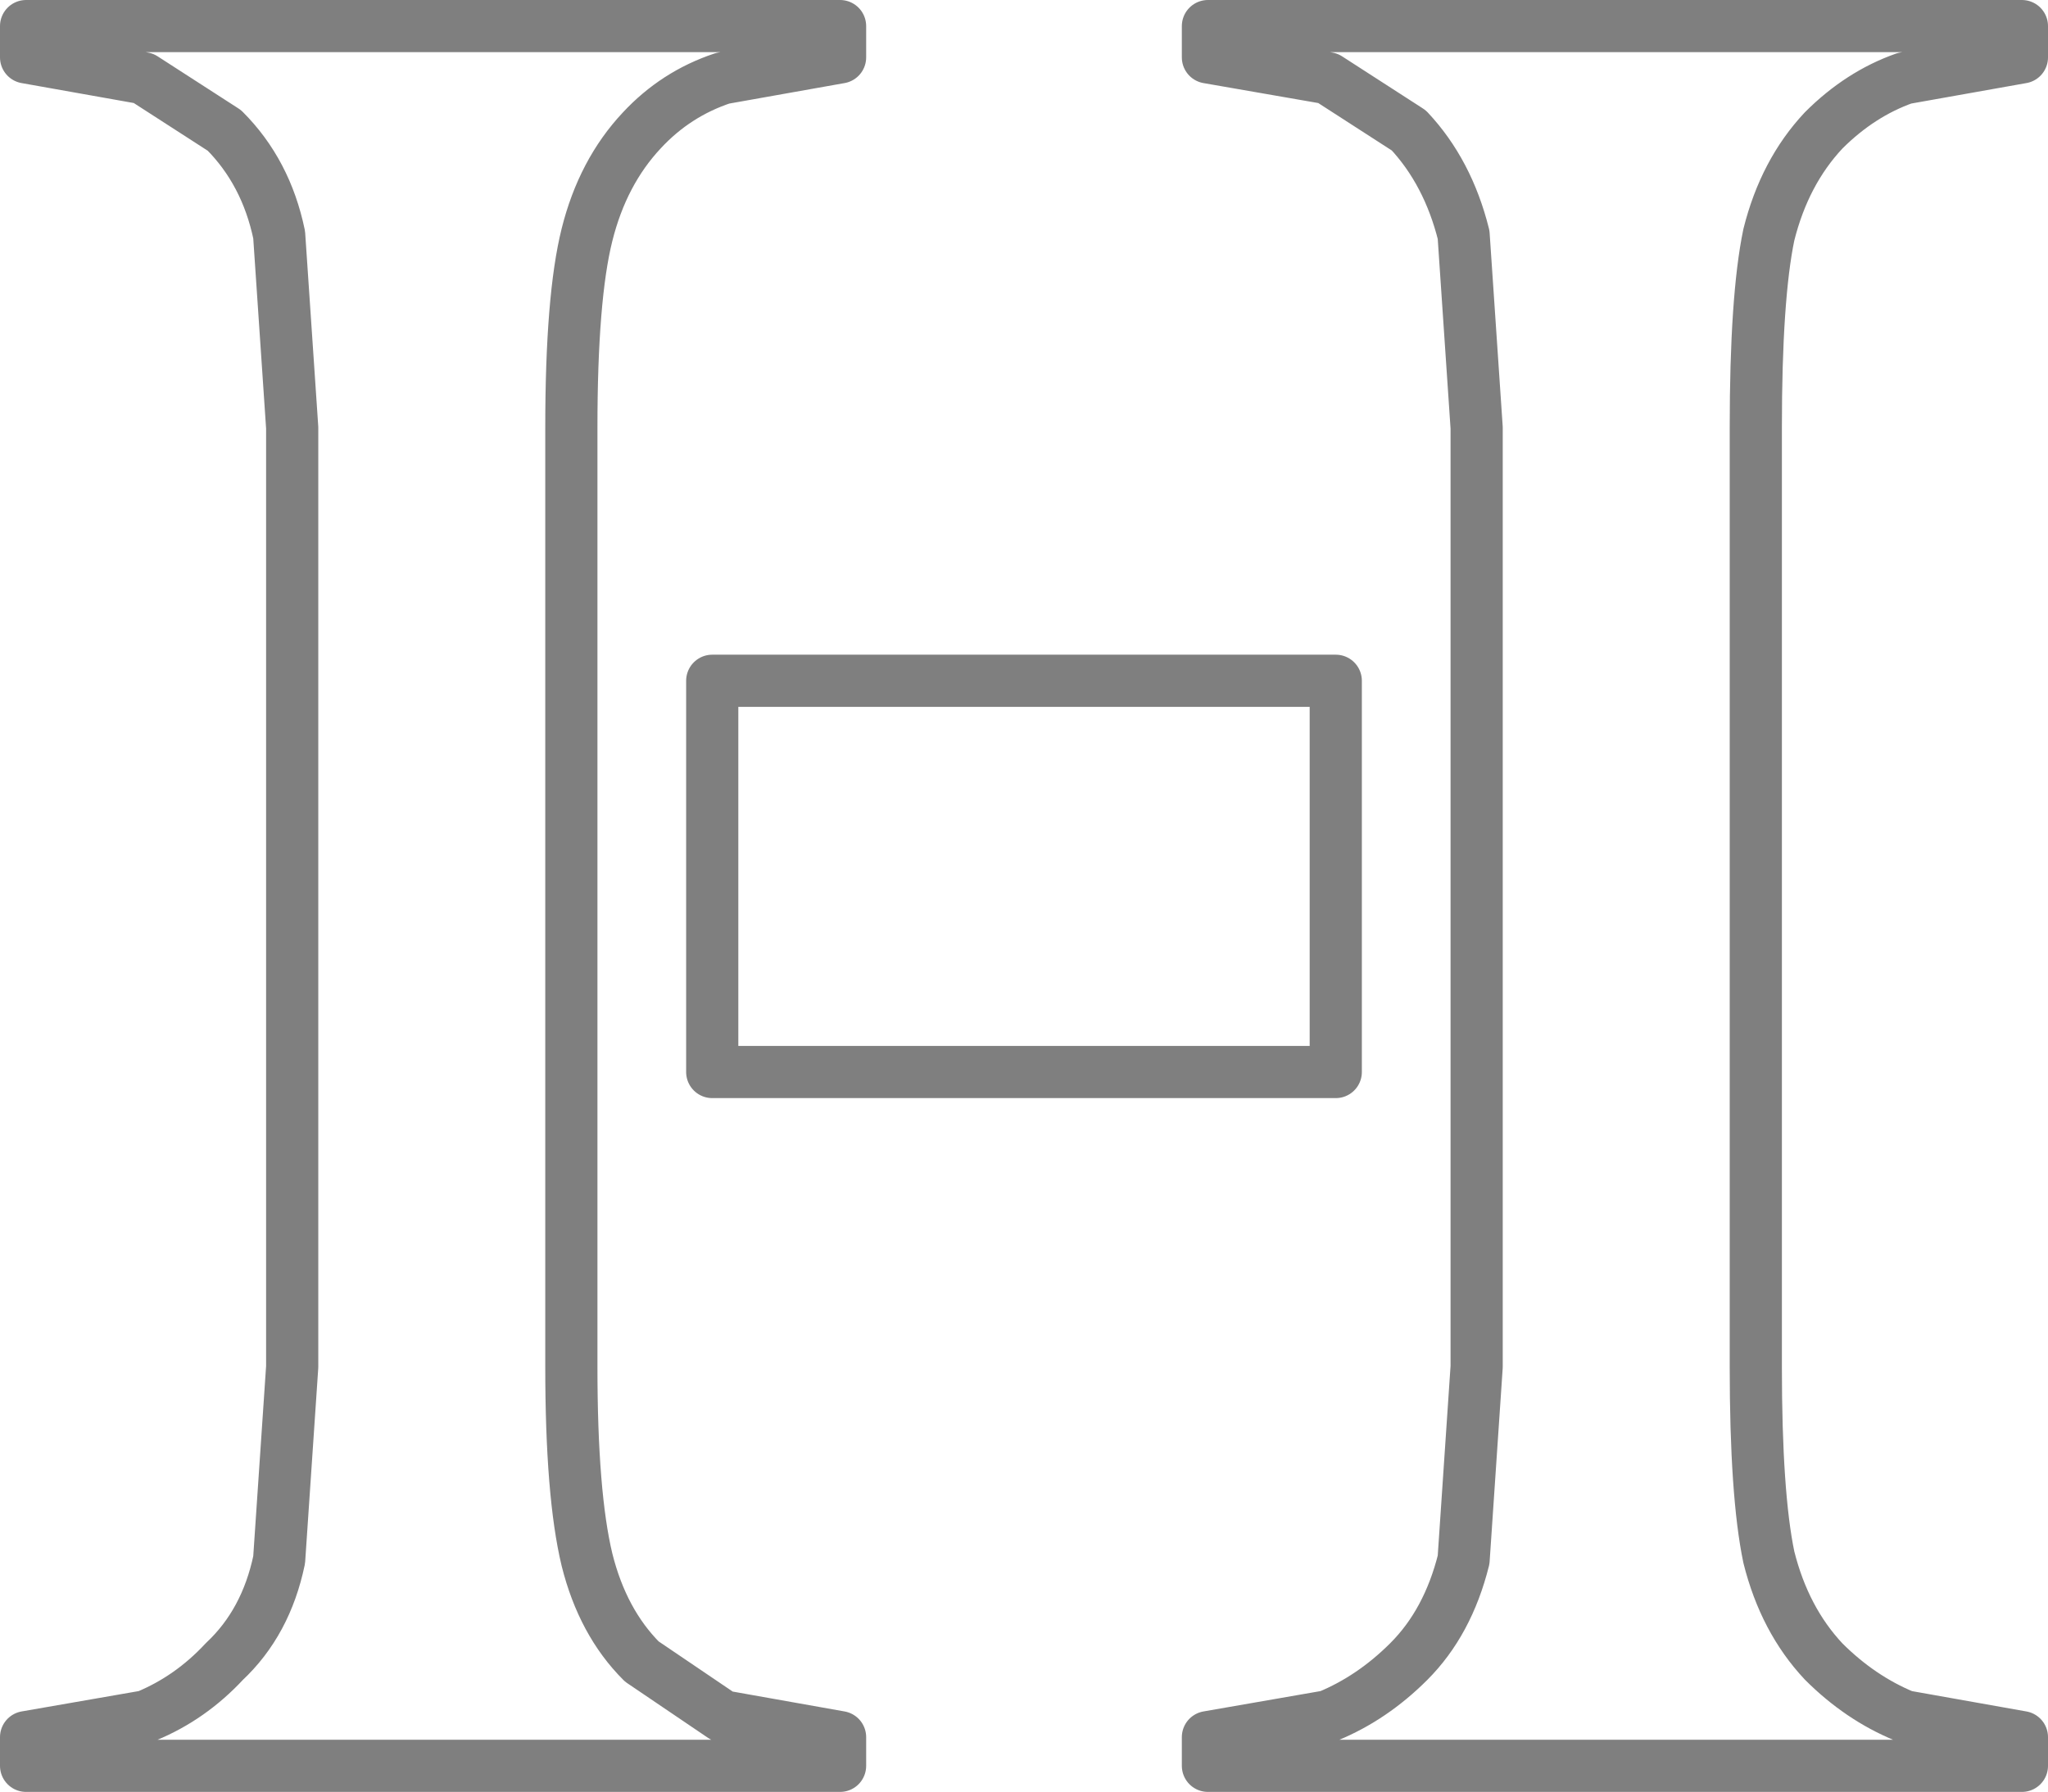 <?xml version="1.0" encoding="UTF-8" standalone="no"?>
<svg xmlns:xlink="http://www.w3.org/1999/xlink" height="34.35px" width="39.25px" xmlns="http://www.w3.org/2000/svg">
  <g transform="matrix(1.0, 0.0, 0.0, 1.0, -380.3, -208.9)">
    <path d="M419.05 210.0 L416.8 210.4 Q415.95 210.7 415.25 211.4 414.5 212.2 414.2 213.4 413.95 214.6 413.95 217.1 L413.95 235.1 Q413.95 237.55 414.2 238.75 414.5 239.95 415.25 240.75 415.95 241.45 416.8 241.8 L419.05 242.2 419.05 242.75 403.45 242.75 403.45 242.2 405.75 241.8 Q406.6 241.45 407.3 240.75 408.05 240.0 408.35 238.8 L408.6 235.1 408.6 217.1 408.35 213.4 Q408.05 212.2 407.3 211.4 L405.75 210.4 403.45 210.0 403.45 209.4 419.05 209.4 419.05 210.0 M405.9 221.95 L393.95 221.95 393.95 229.45 405.9 229.45 405.9 221.95 M394.15 210.4 Q393.25 210.7 392.6 211.4 391.85 212.2 391.55 213.4 391.25 214.6 391.25 217.1 L391.25 235.1 Q391.25 237.55 391.55 238.8 391.85 240.0 392.6 240.75 L394.15 241.8 396.4 242.2 396.4 242.75 380.8 242.75 380.8 242.2 383.1 241.8 Q383.95 241.45 384.6 240.75 385.4 240.0 385.65 238.8 L385.9 235.1 385.9 217.1 385.65 213.4 Q385.4 212.2 384.6 211.4 L383.05 210.4 380.8 210.0 380.8 209.4 396.4 209.4 396.4 210.0 394.15 210.4" fill="none" stroke="#000000" stroke-linecap="round" stroke-linejoin="round" stroke-opacity="0.502" stroke-width="1.0"/>
  </g>
</svg>
